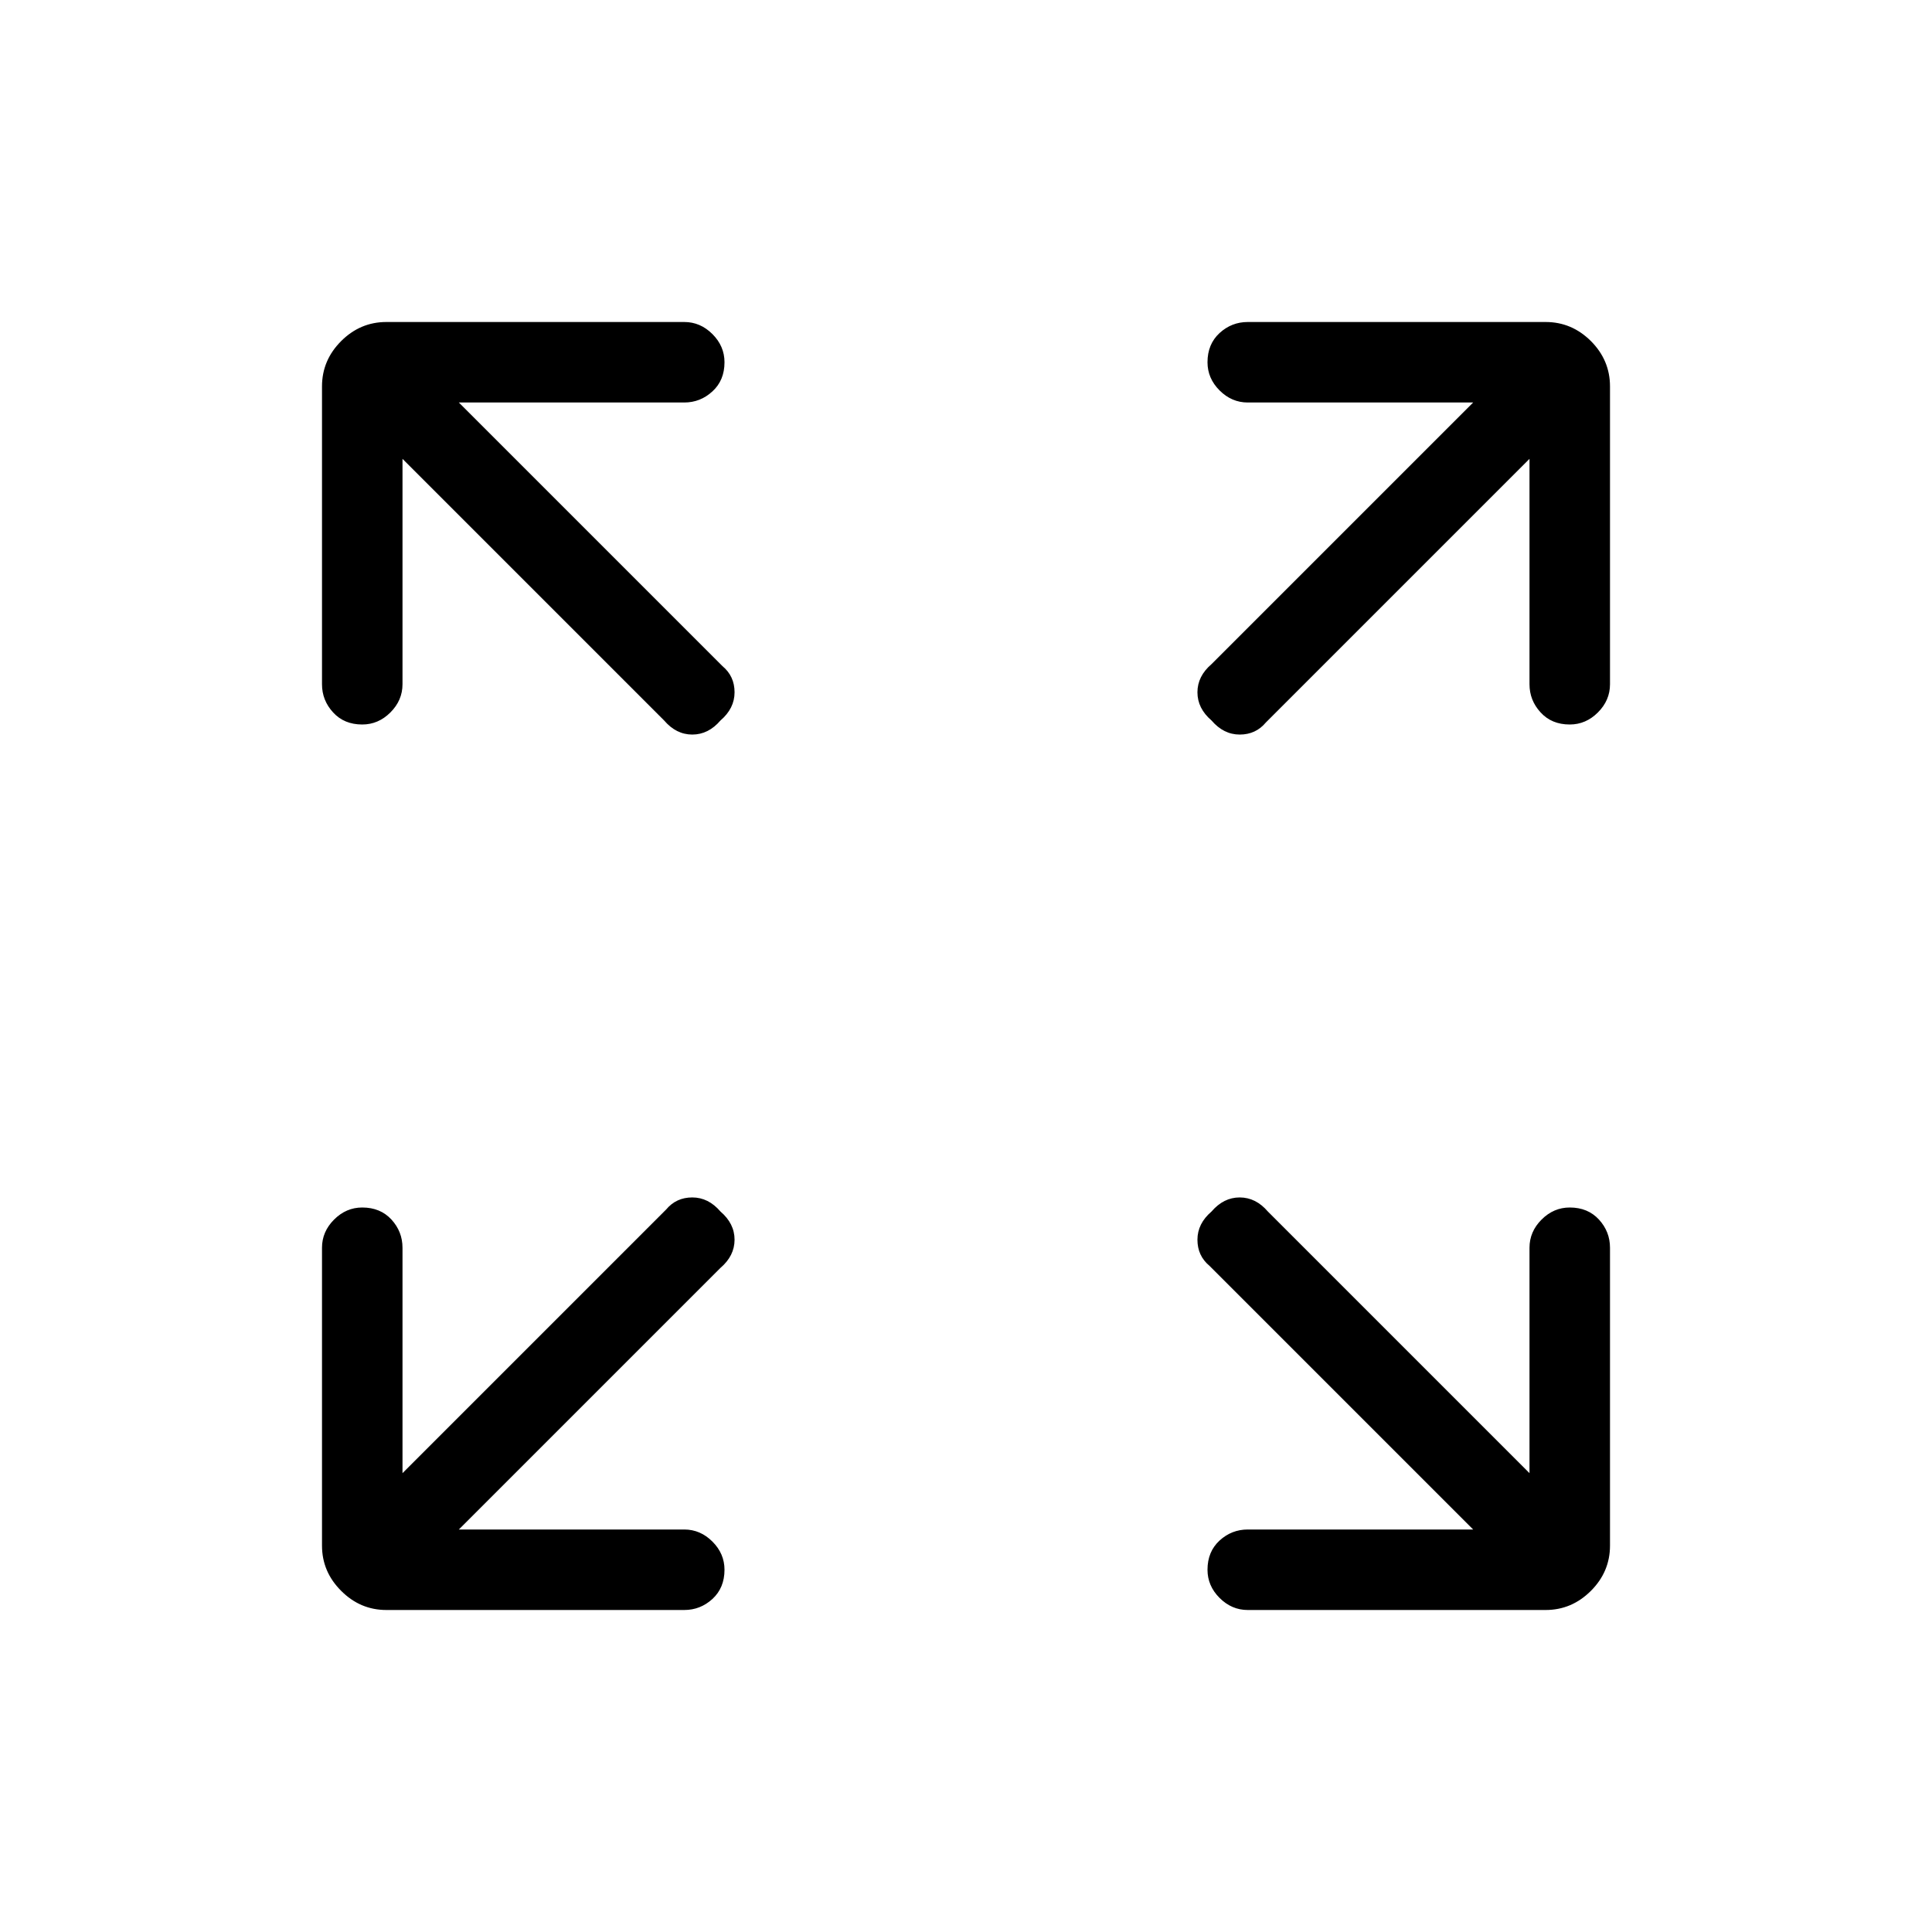<svg xmlns="http://www.w3.org/2000/svg" height="24" width="24"><path d="M4.5 9Q4.275 9 4.138 8.85Q4 8.7 4 8.5V4.8Q4 4.475 4.238 4.237Q4.475 4 4.8 4H8.5Q8.7 4 8.85 4.15Q9 4.3 9 4.5Q9 4.725 8.85 4.862Q8.7 5 8.5 5H5.7L8.975 8.275Q9.125 8.4 9.125 8.6Q9.125 8.8 8.95 8.95Q8.8 9.125 8.6 9.125Q8.4 9.125 8.25 8.95L5 5.7V8.5Q5 8.7 4.85 8.85Q4.7 9 4.5 9ZM15.05 8.95Q14.875 8.8 14.875 8.6Q14.875 8.4 15.05 8.25L18.3 5H15.5Q15.3 5 15.15 4.85Q15 4.7 15 4.5Q15 4.275 15.15 4.137Q15.3 4 15.5 4H19.2Q19.525 4 19.763 4.237Q20 4.475 20 4.8V8.5Q20 8.7 19.85 8.85Q19.7 9 19.5 9Q19.275 9 19.138 8.85Q19 8.7 19 8.5V5.7L15.725 8.975Q15.6 9.125 15.4 9.125Q15.2 9.125 15.05 8.95ZM15.5 20Q15.3 20 15.15 19.85Q15 19.7 15 19.5Q15 19.275 15.15 19.137Q15.3 19 15.5 19H18.3L15.025 15.725Q14.875 15.6 14.875 15.4Q14.875 15.2 15.05 15.05Q15.2 14.875 15.4 14.875Q15.6 14.875 15.75 15.05L19 18.3V15.5Q19 15.3 19.15 15.15Q19.3 15 19.5 15Q19.725 15 19.863 15.15Q20 15.3 20 15.5V19.2Q20 19.525 19.763 19.762Q19.525 20 19.2 20ZM4.8 20Q4.475 20 4.238 19.762Q4 19.525 4 19.2V15.5Q4 15.3 4.15 15.15Q4.3 15 4.5 15Q4.725 15 4.863 15.15Q5 15.3 5 15.5V18.3L8.275 15.025Q8.4 14.875 8.6 14.875Q8.8 14.875 8.95 15.05Q9.125 15.2 9.125 15.4Q9.125 15.6 8.95 15.75L5.7 19H8.5Q8.7 19 8.85 19.15Q9 19.3 9 19.5Q9 19.725 8.85 19.863Q8.7 20 8.5 20Z"/></svg>